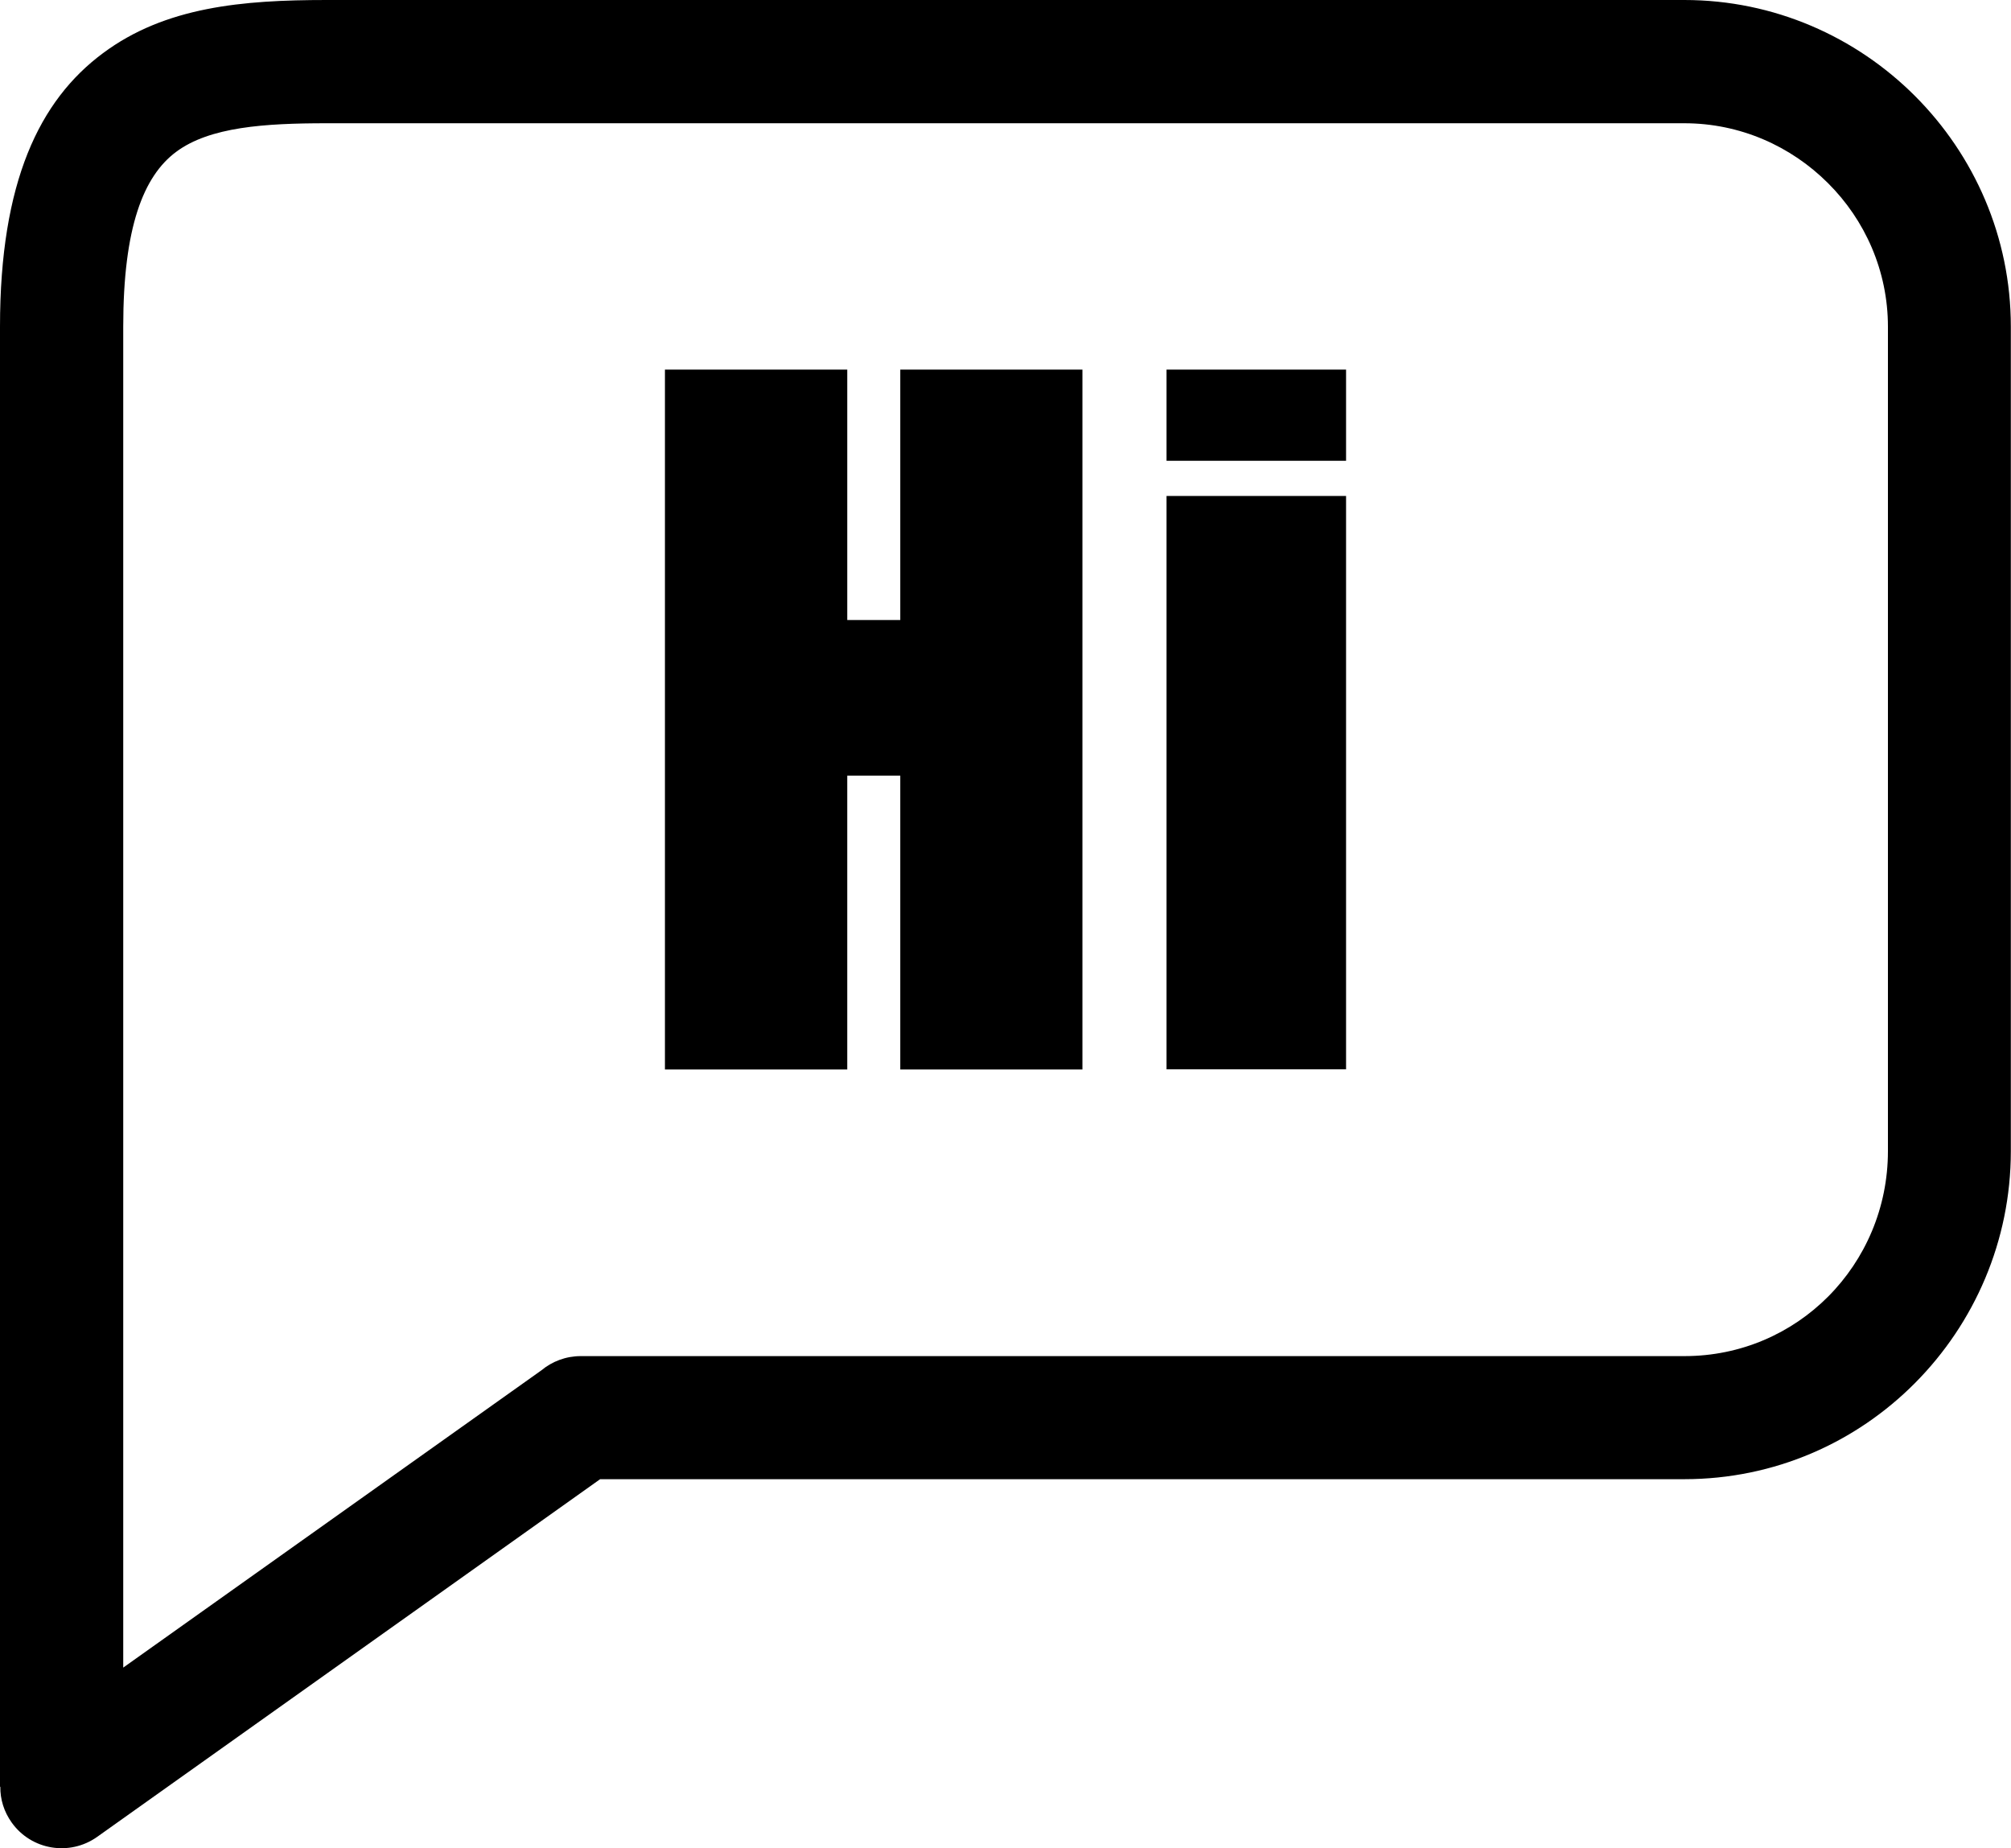 <?xml version="1.0" encoding="utf-8"?><svg version="1.1" id="Layer_1" xmlns="http://www.w3.org/2000/svg" xmlns:xlink="http://www.w3.org/1999/xlink" x="0px" y="0px" viewBox="0 0 122.88 112.92" style="enable-background:new 0 0 122.88 112.92" xml:space="preserve"><g><path d="M19.96,0h82.96c5.49,0,10.48,2.25,14.09,5.86c3.62,3.62,5.86,8.61,5.86,14.09v50.38c0,5.49-2.23,10.52-5.86,14.17 c-3.6,3.62-8.56,5.87-14.1,5.87H36.67L5.94,112.22c-1.69,1.2-4.03,0.81-5.23-0.88c-0.47-0.66-0.7-1.42-0.69-2.18H0v-89.2 C0,11.11,2.41,6.13,6.29,3.25C10.1,0.41,14.83,0,19.96,0L19.96,0z M82.25,22.58v5.57H71.28v-5.57H82.25L82.25,22.58z M82.25,30.3 v35.03H71.28V30.3H82.25L82.25,30.3z M66.14,22.58v42.76H55.01V47.39h-3.24v17.95H40.63V22.58h11.14v15.3h3.24v-15.3H66.14 L66.14,22.58z M102.92,7.53H19.96c-3.78,0-7.15,0.22-9.2,1.75c-1.99,1.48-3.23,4.6-3.23,10.68v81.92l25.55-18.16 c0.65-0.54,1.49-0.87,2.41-0.87h67.44c3.46,0,6.55-1.4,8.78-3.64c2.26-2.27,3.65-5.42,3.65-8.88V19.96c0-3.41-1.4-6.52-3.66-8.77 C109.44,8.93,106.33,7.53,102.92,7.53L102.92,7.53z"/></g></svg>